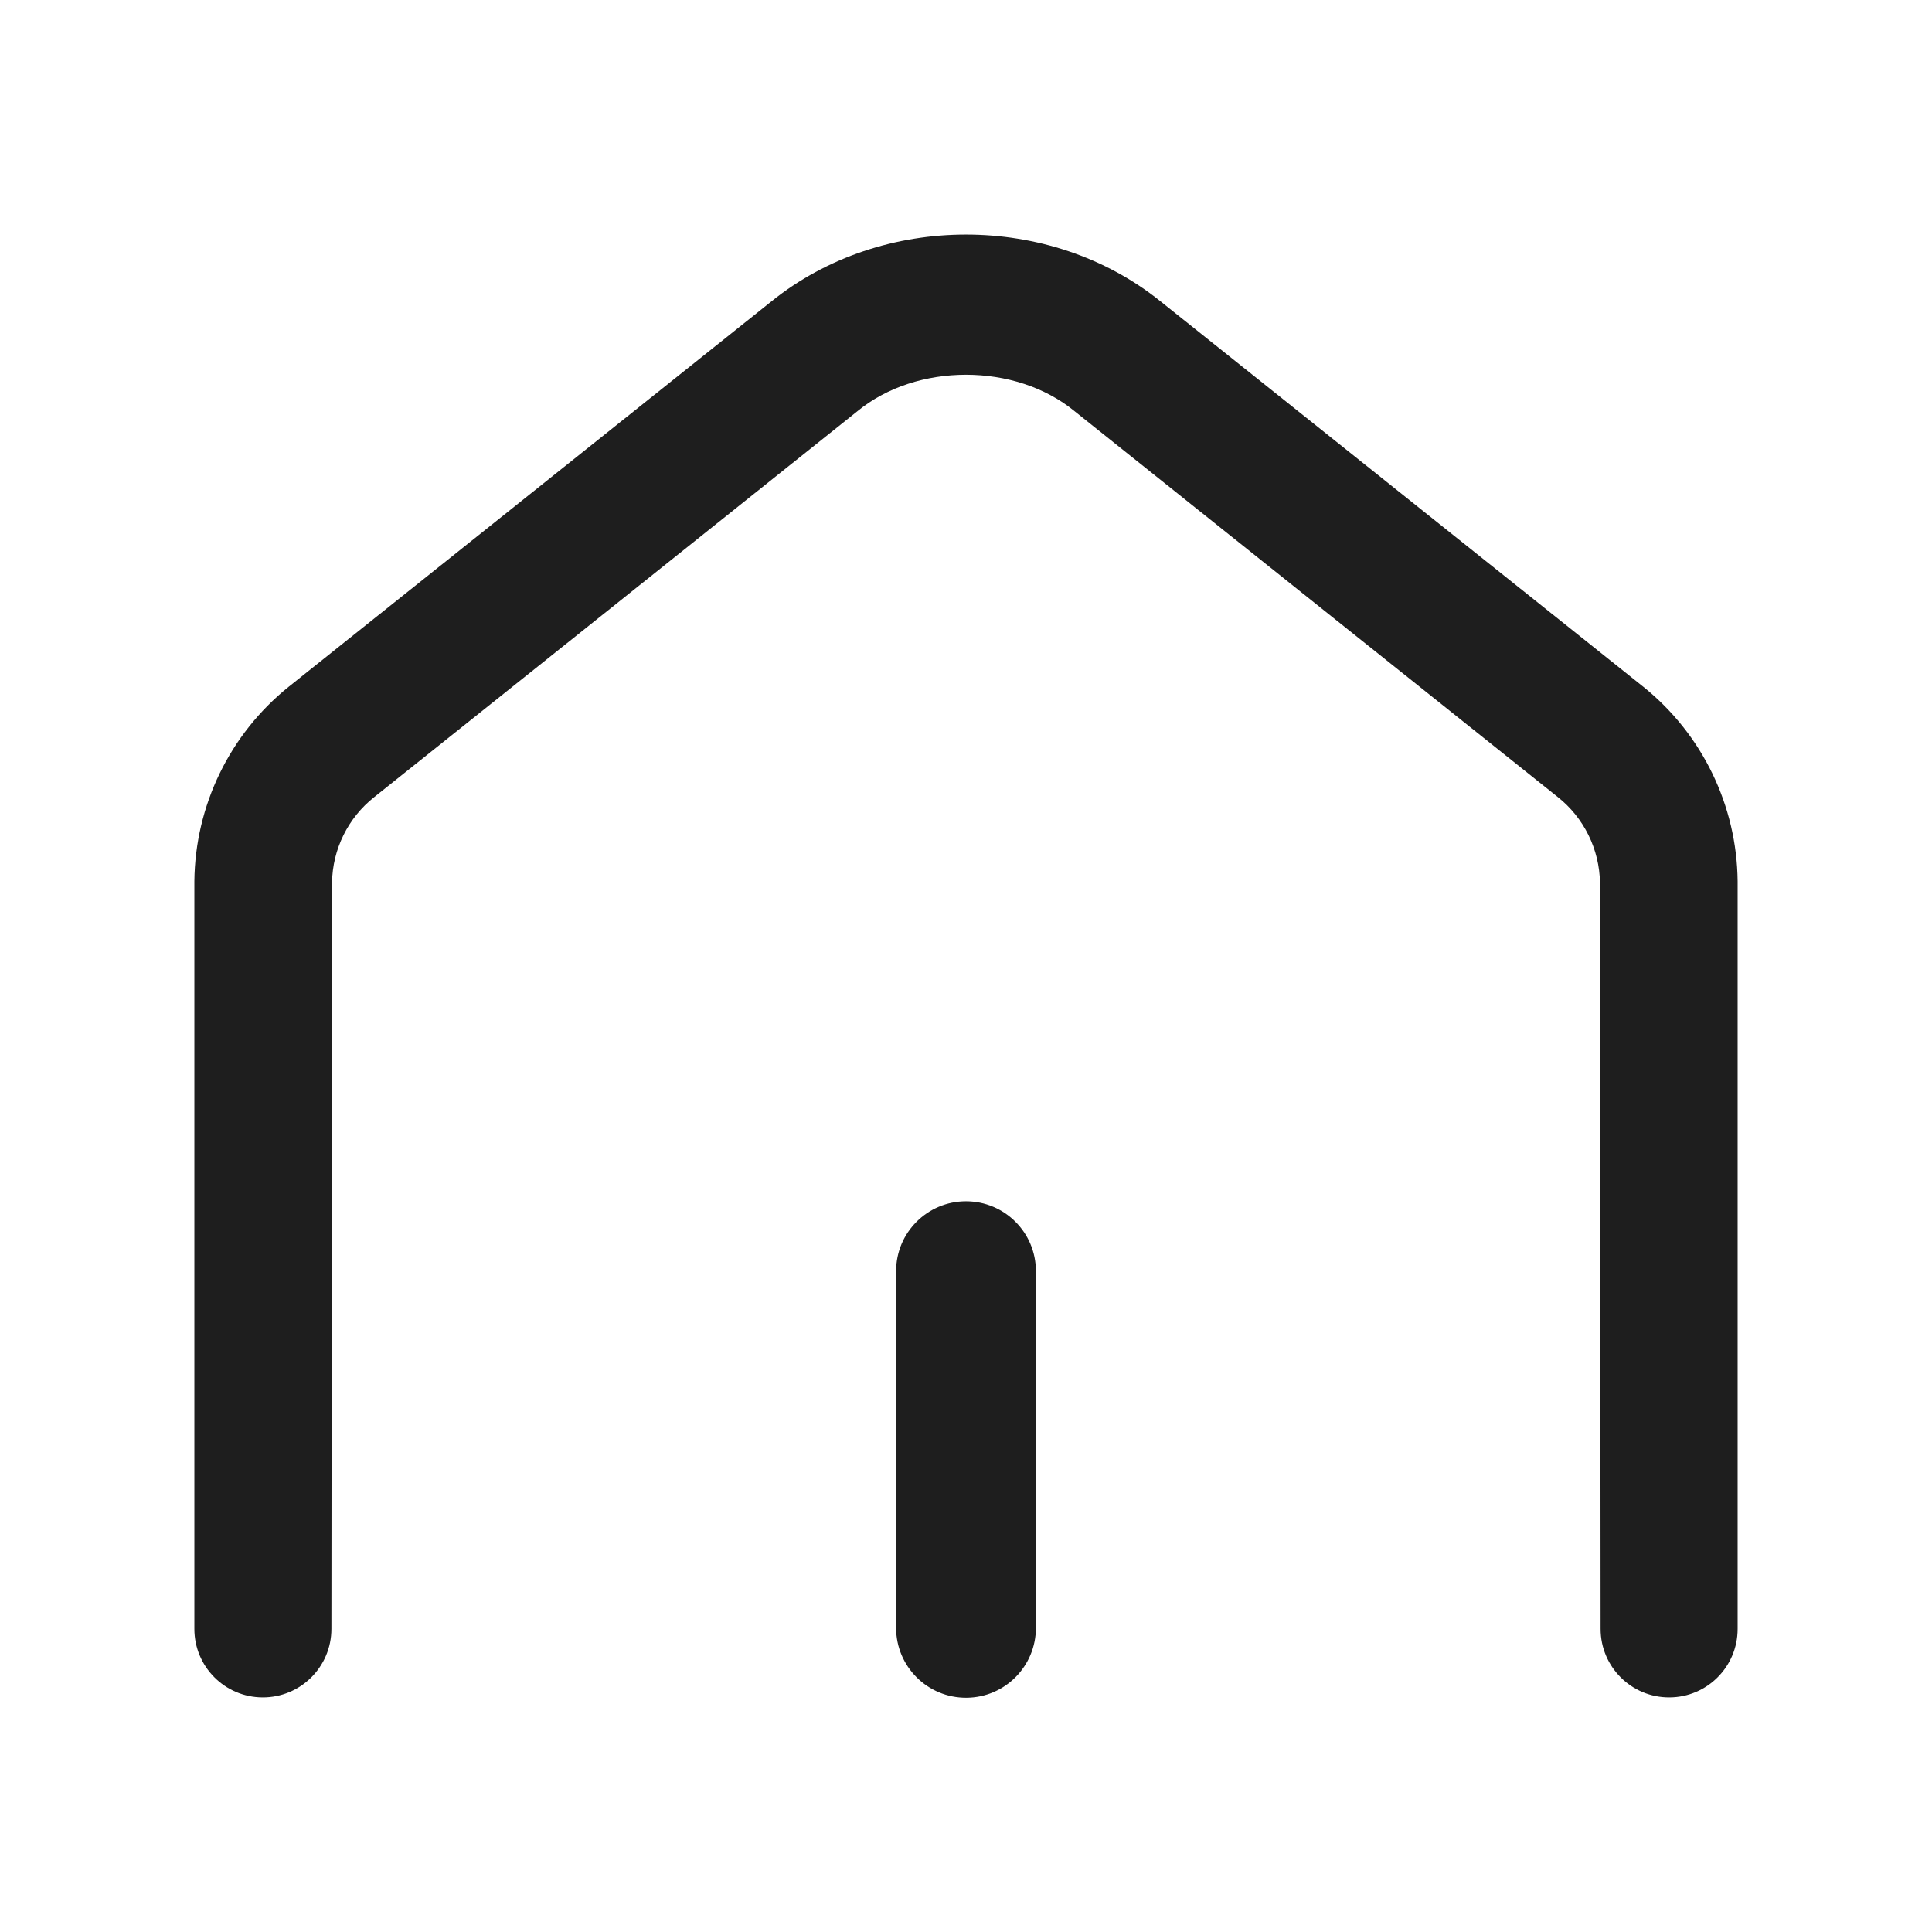 <svg width="28" height="28" viewBox="0 0 28 28" fill="none" xmlns="http://www.w3.org/2000/svg">
    <path d="M16.816 4.365C15.216 3.078 12.784 3.078 11.184 4.365L4.183 9.954C3.329 10.641 2.828 11.675 2.817 12.771L2.817 23.608C2.817 24.154 3.258 24.597 3.804 24.6C4.355 24.603 4.803 24.158 4.803 23.607L4.812 12.793C4.819 12.308 5.044 11.852 5.424 11.552L12.426 5.96C13.283 5.255 14.717 5.255 15.574 5.96L22.576 11.551C22.956 11.852 23.18 12.308 23.188 12.793L23.197 23.607C23.197 24.158 23.645 24.603 24.196 24.6C24.742 24.597 25.183 24.154 25.183 23.608L25.183 12.771C25.172 11.675 24.671 10.641 23.817 9.954L16.816 4.365Z" fill="#1E1E1E"/>
    <path d="M14 17.41C13.441 17.41 12.987 17.863 12.987 18.422V23.592C12.987 24.154 13.444 24.608 14.006 24.605C14.563 24.602 15.013 24.149 15.013 23.592V18.422C15.013 17.863 14.559 17.41 14 17.41Z" fill="#1E1E1E"/>
</svg>
